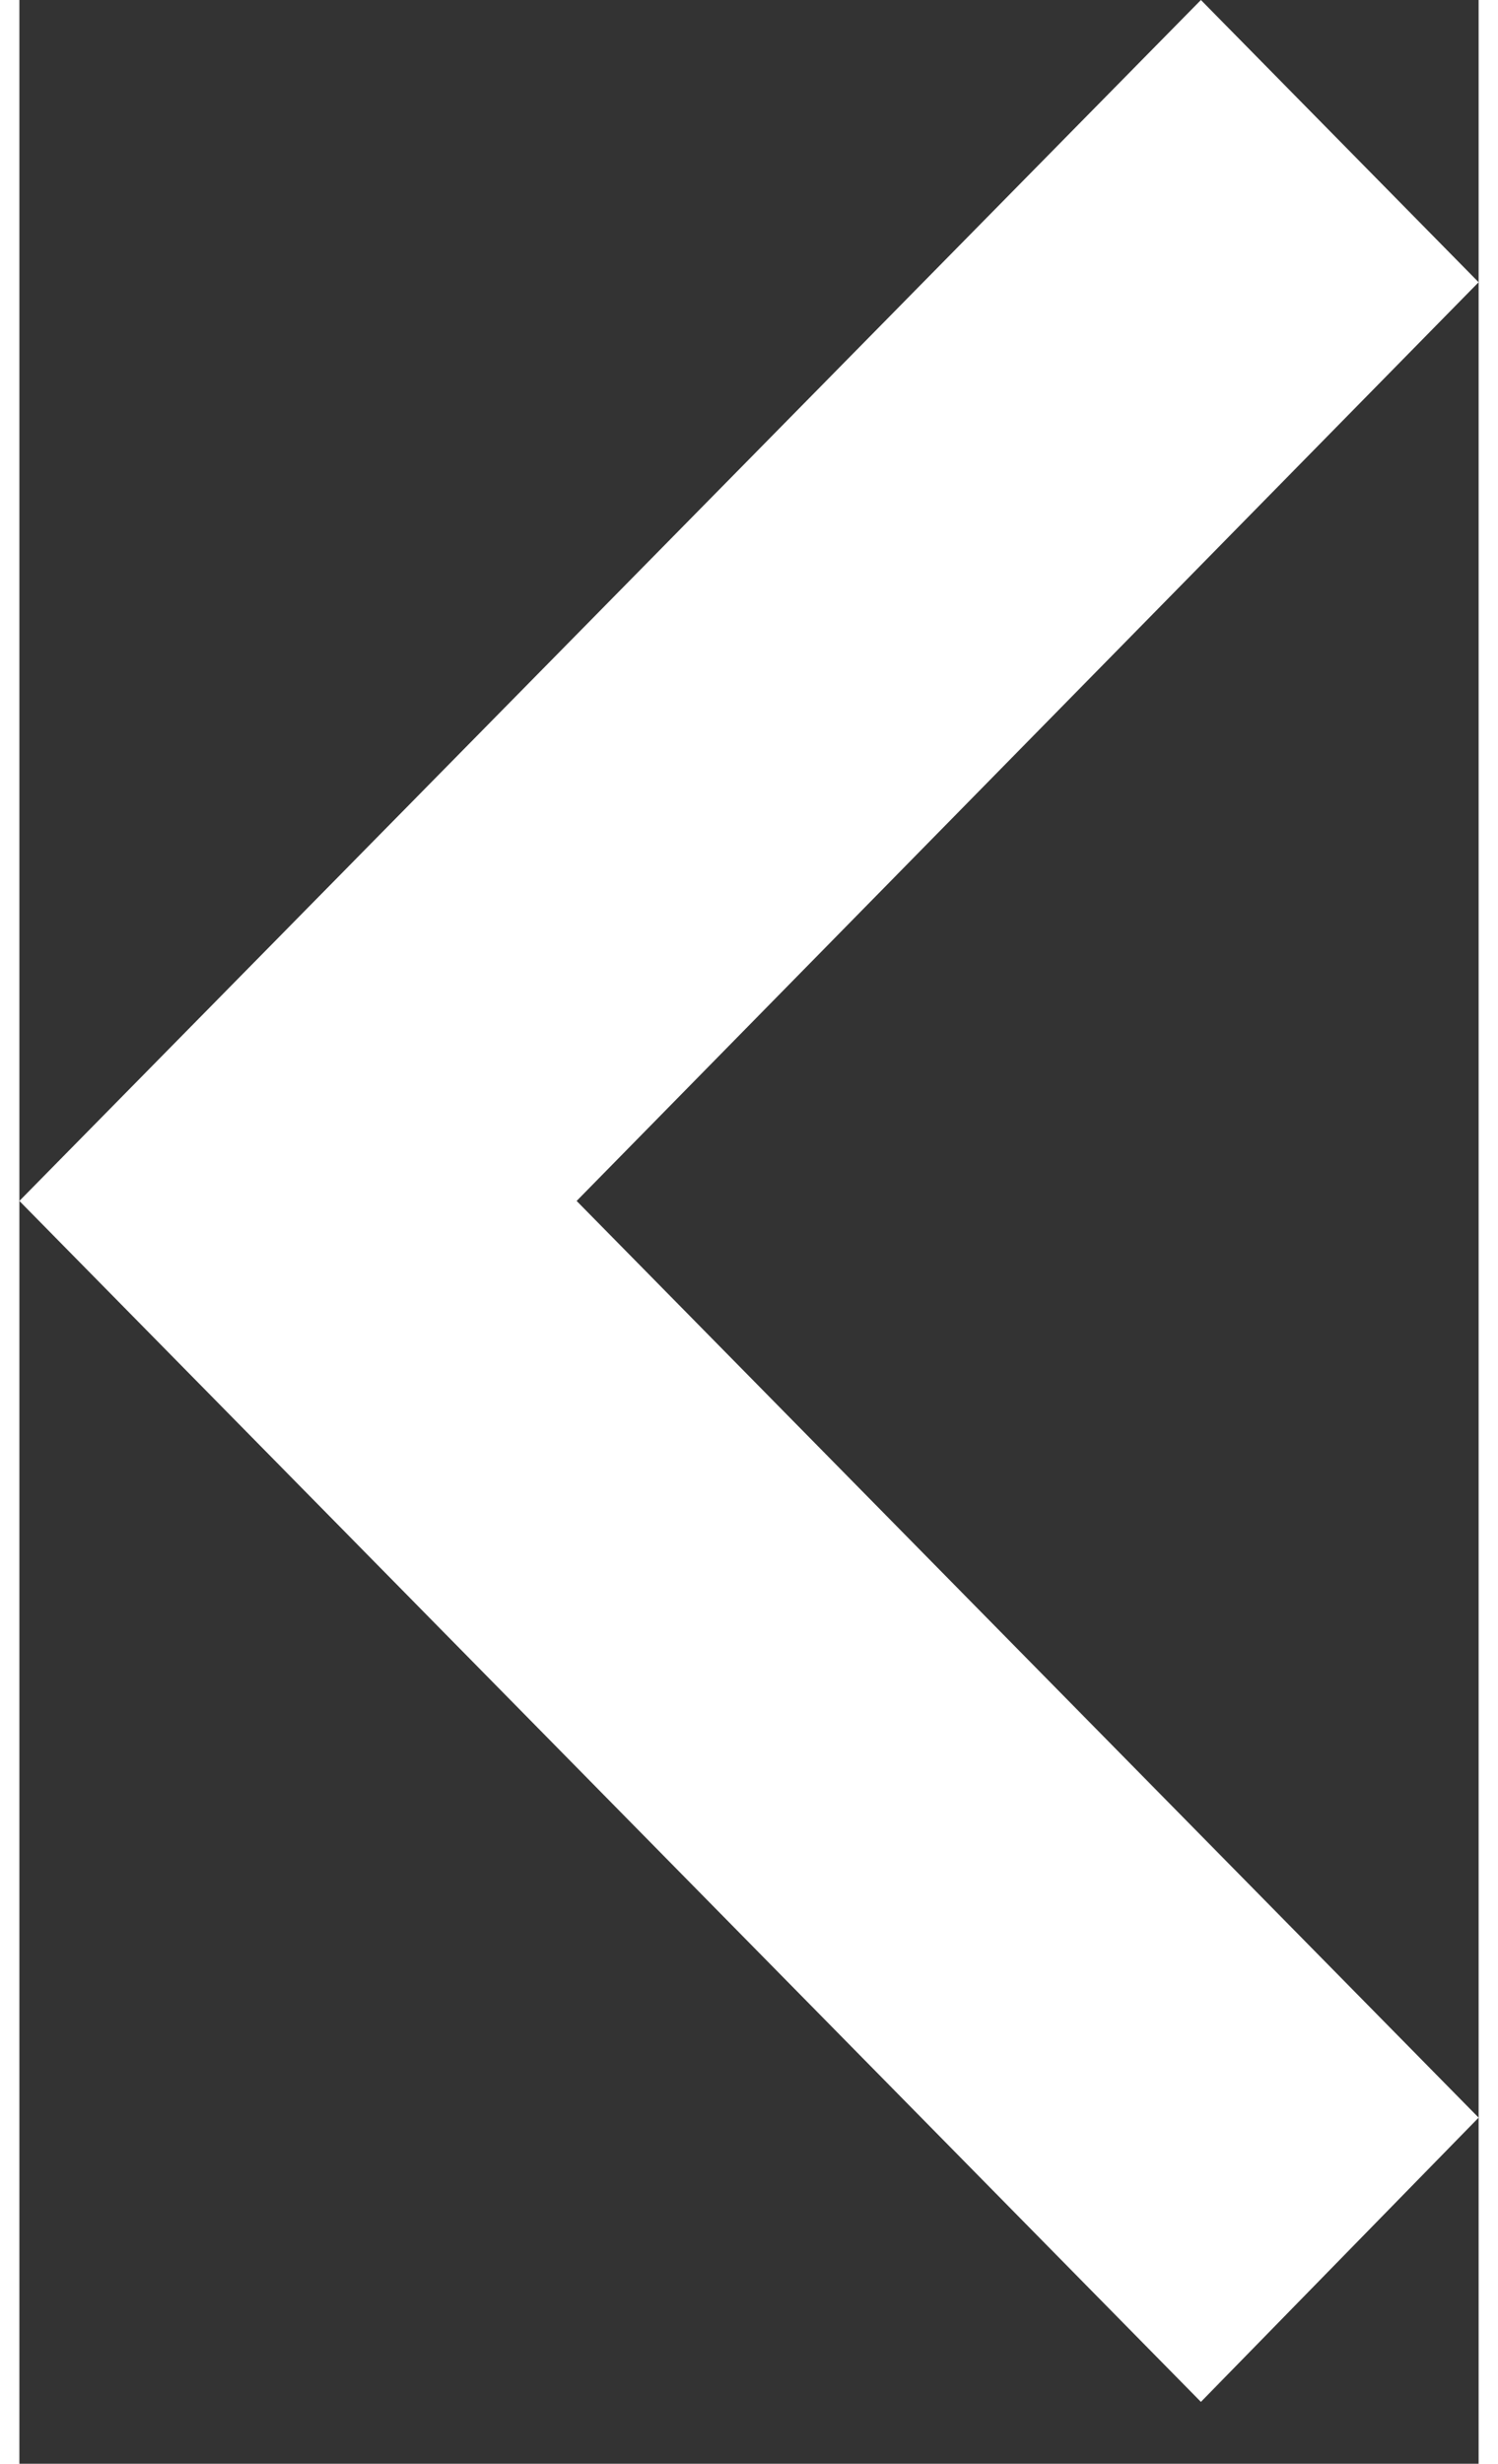 <svg width="14.6" height="24" viewBox="0 0 16 27" xmlns="http://www.w3.org/2000/svg" class="_1xtBwk"><rect x="0" y="0" width="16" height="27" fill="#333333" stroke="none"/><path d="M16 23.207L6.11 13.161 16 3.093 12.955 0 0 13.161l12.955 13.161z" fill="#fff" class="_23HYg_"/></svg>